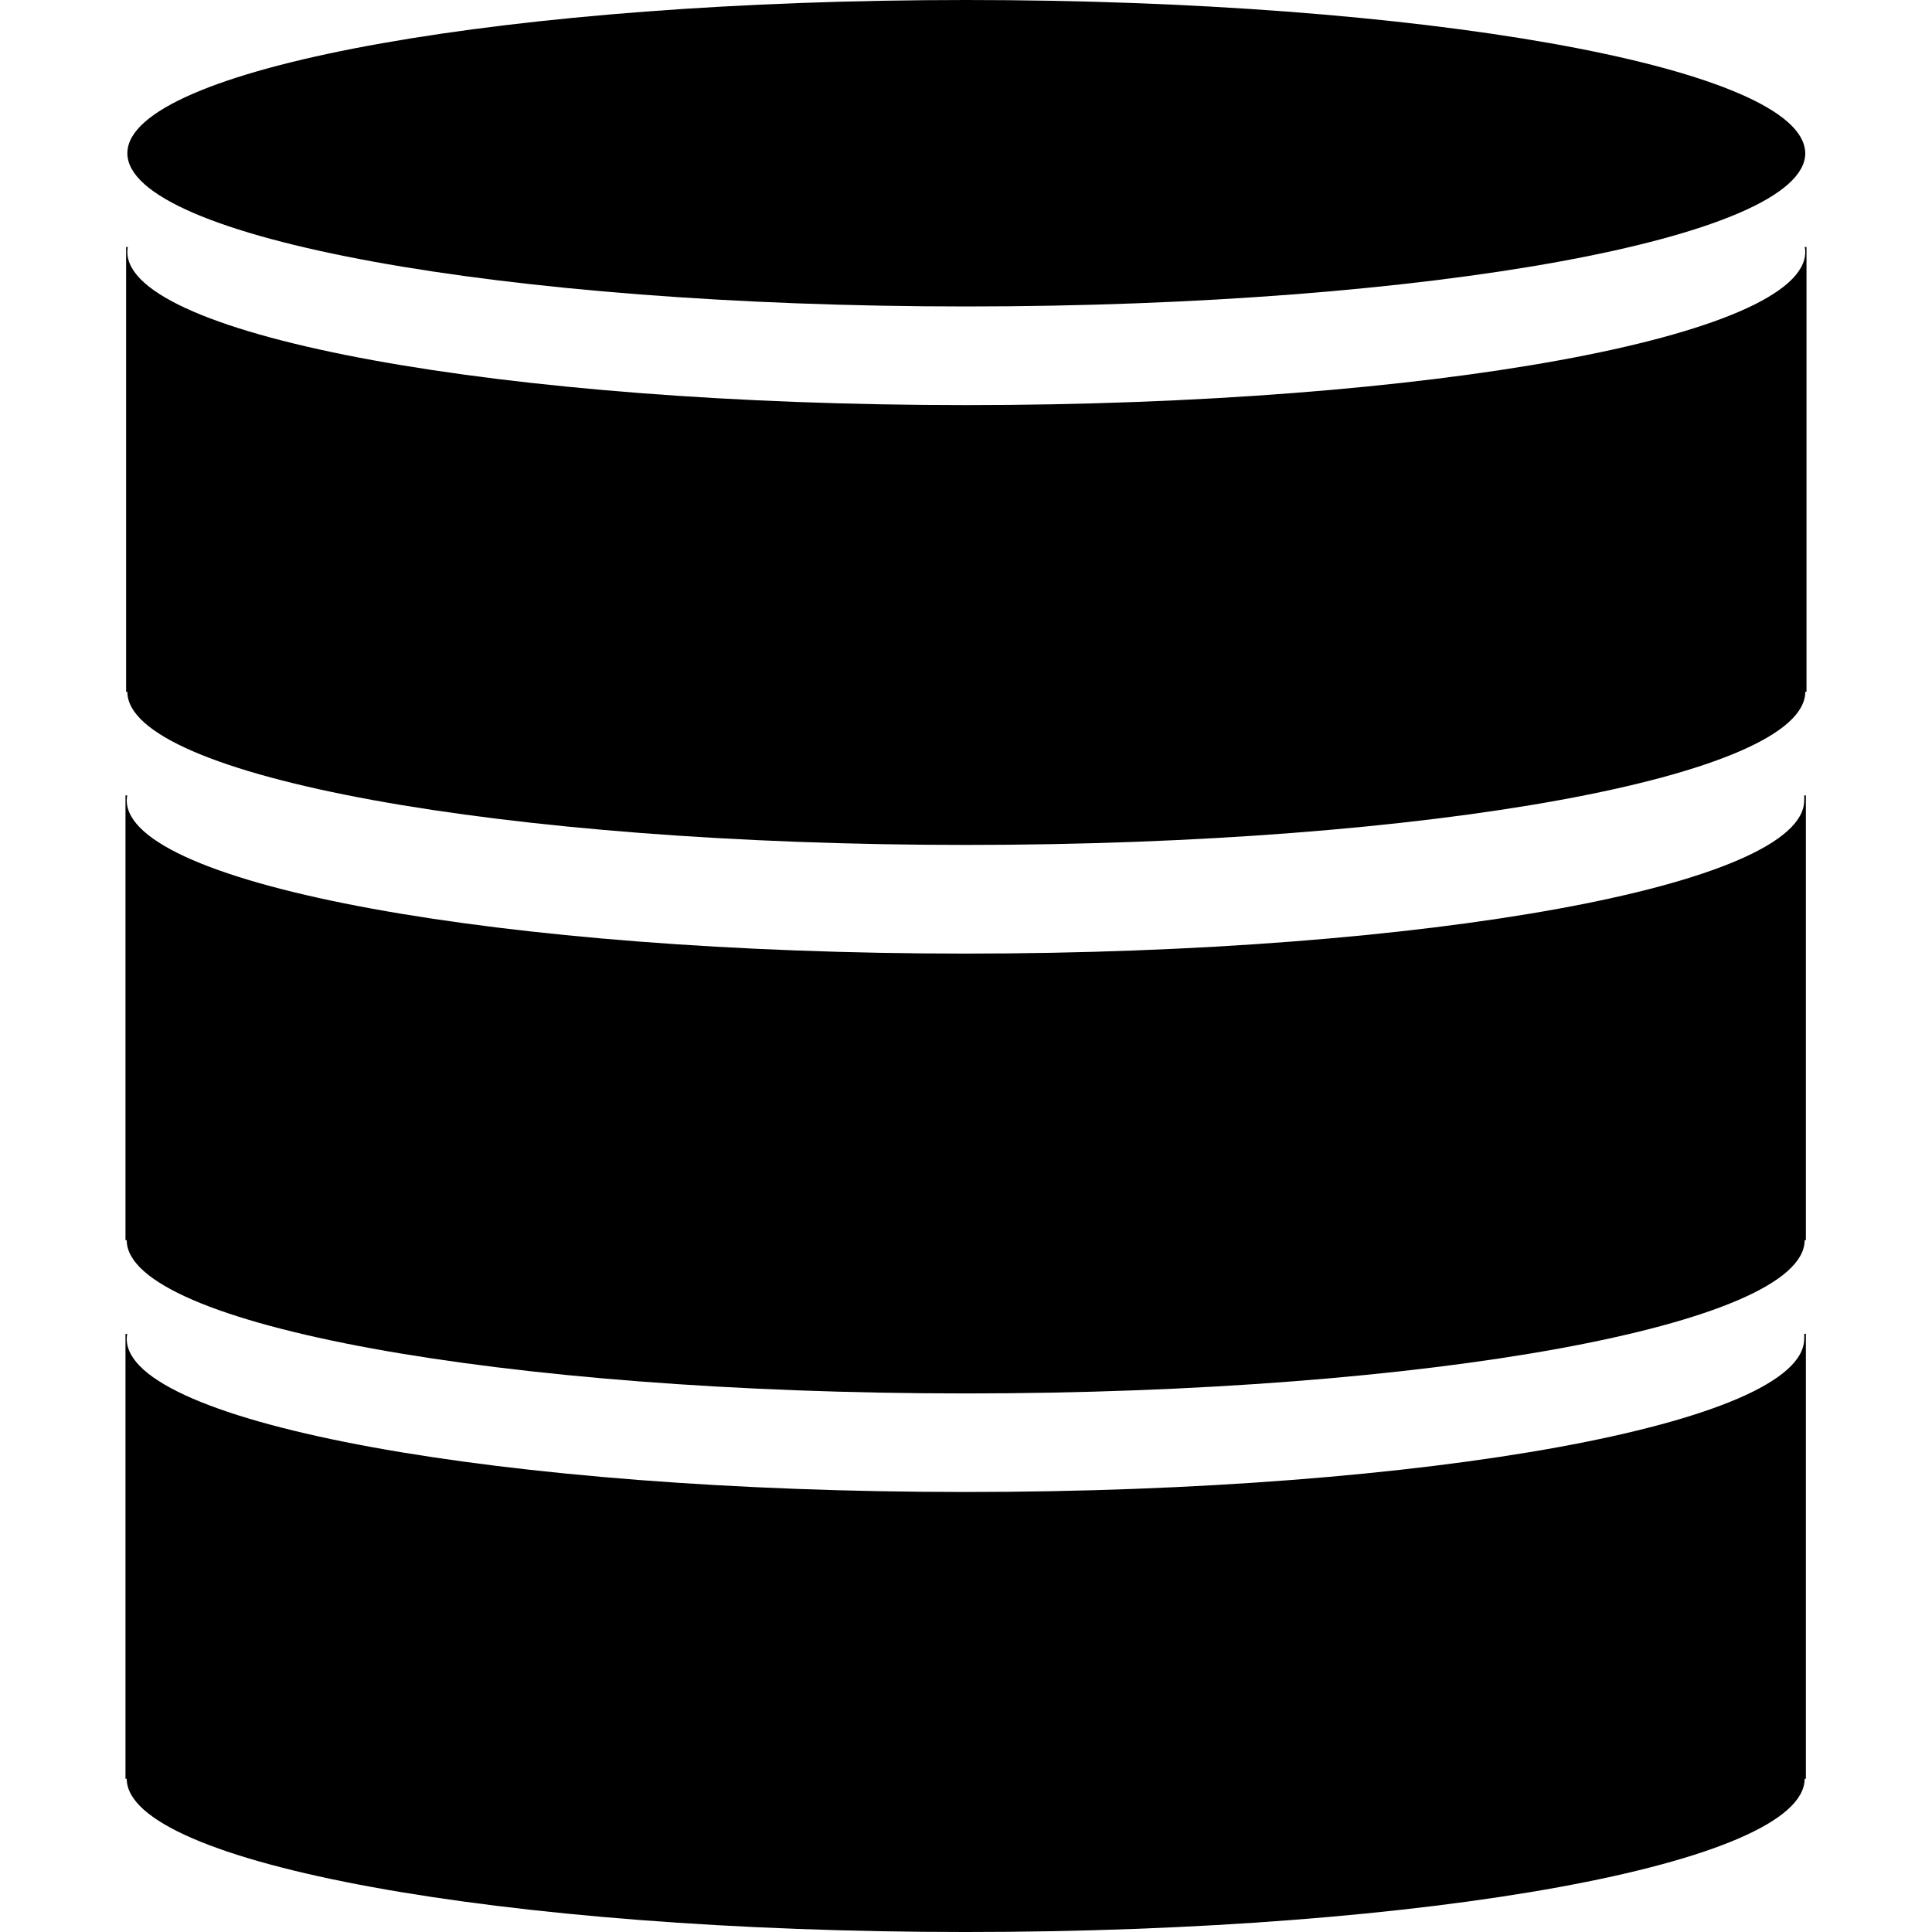 <!-- Generated by IcoMoon.io -->
<svg version="1.1" xmlns="http://www.w3.org/2000/svg" width="512" height="512" viewBox="0 0 512 512">
<title></title>
<g id="icomoon-ignore">
</g>
<path d="M478.274 65.457c0.089 0.392 0.141 0.842 0.141 1.304 0 0.004 0 0.007 0 0.011v-0.001c0 22.406-99.534 40.584-222.344 40.584s-222.321-18.178-222.321-40.584c0.004-0.467 0.046-0.921 0.124-1.364l-0.007 0.049h-0.446v117.877h0.329c0 22.429 99.534 40.584 222.321 40.584s222.344-18.154 222.344-40.584h0.329v-117.877z"></path>
<path d="M478.132 210.789c0.017 0.197 0.026 0.426 0.026 0.658s-0.010 0.46-0.028 0.688l0.002-0.030c0 22.429-99.534 40.608-222.321 40.608s-222.226-18.178-222.226-40.608c0.001-0.466 0.052-0.921 0.148-1.357l-0.008 0.042h-0.47v117.877h0.329c0 22.43 99.535 40.608 222.344 40.608s222.321-18.178 222.321-40.608h0.329v-117.877z"></path>
<path d="M478.132 353.468c0.017 0.197 0.026 0.426 0.026 0.658s-0.010 0.461-0.028 0.688l0.002-0.029c0 22.43-99.534 40.608-222.321 40.608s-222.226-18.131-222.226-40.561c0.001-0.466 0.052-0.921 0.148-1.356l-0.008 0.041h-0.47v117.877h0.329c0 22.43 99.535 40.608 222.344 40.608s222.321-18.178 222.321-40.608h0.329v-117.925z"></path>
<path d="M478.274 39.292c-3.781-21.819-101.813-39.292-222.203-39.292s-218.422 17.474-222.203 39.292c-0.070 0.393-0.113 0.847-0.117 1.311v0.005c0 22.429 99.535 40.607 222.321 40.607s222.344-18.178 222.344-40.608c-0-0.466-0.052-0.92-0.149-1.356l0.007 0.041z"></path>
</svg>
